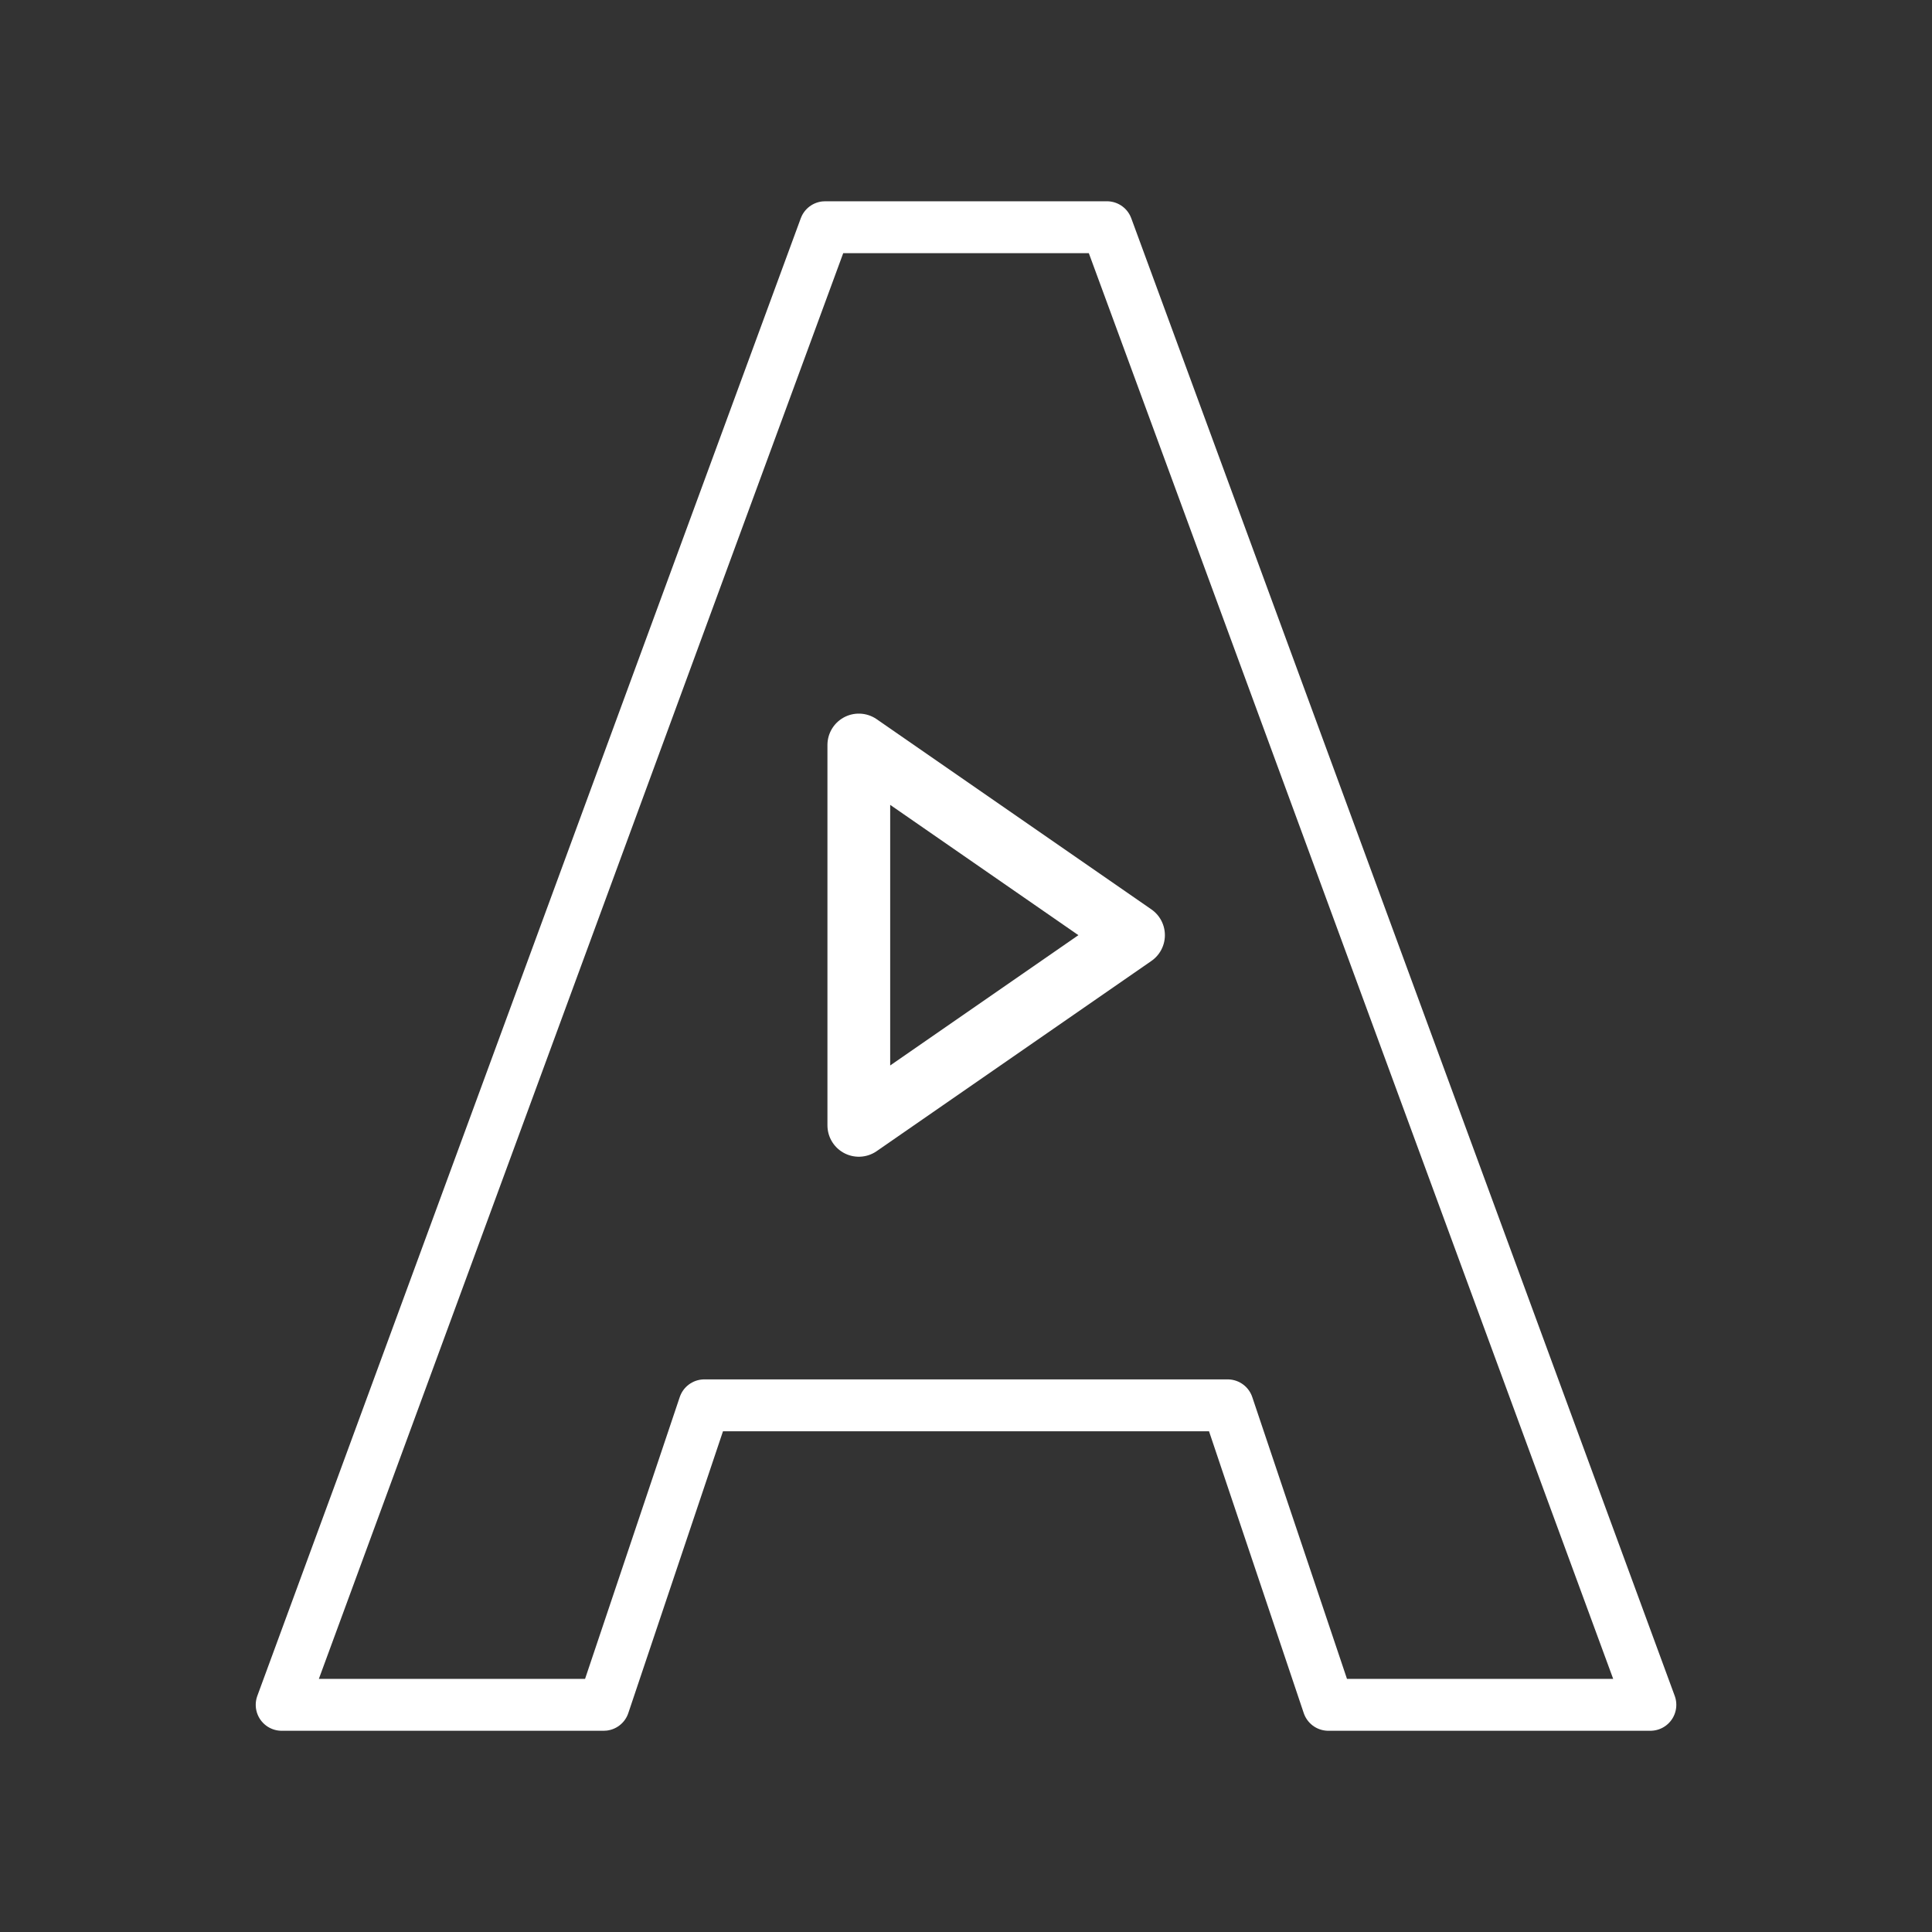 <?xml version="1.0" encoding="UTF-8"?>
<svg version="1.1" viewBox="0 0 48 48" xmlns="http://www.w3.org/2000/svg">
 <rect x="0" y="0" width="48" height="48" fill="#333333" stroke="none"/>
 <defs>
  <style>.a{fill:none;stroke:#fff;stroke-linecap:round;stroke-linejoin:round;}</style>
 </defs>
 
  <path d="m21.337 18.509v9.45l6.825-4.725z" style="fill:none;stroke-linecap:round;stroke-linejoin:round;stroke-width:1.559px;stroke:#ffffff"/>
  <path d="m6.998 42.356 13.502-36.711 7.001-9.43e-5 13.502 36.711h-8.001l-2.501-7.441h-13.002l-2.5 7.441z" style="fill:none;stroke-linecap:round;stroke-linejoin:round;stroke-width:1.289px;stroke:#ffffff"/>
 
</svg>
